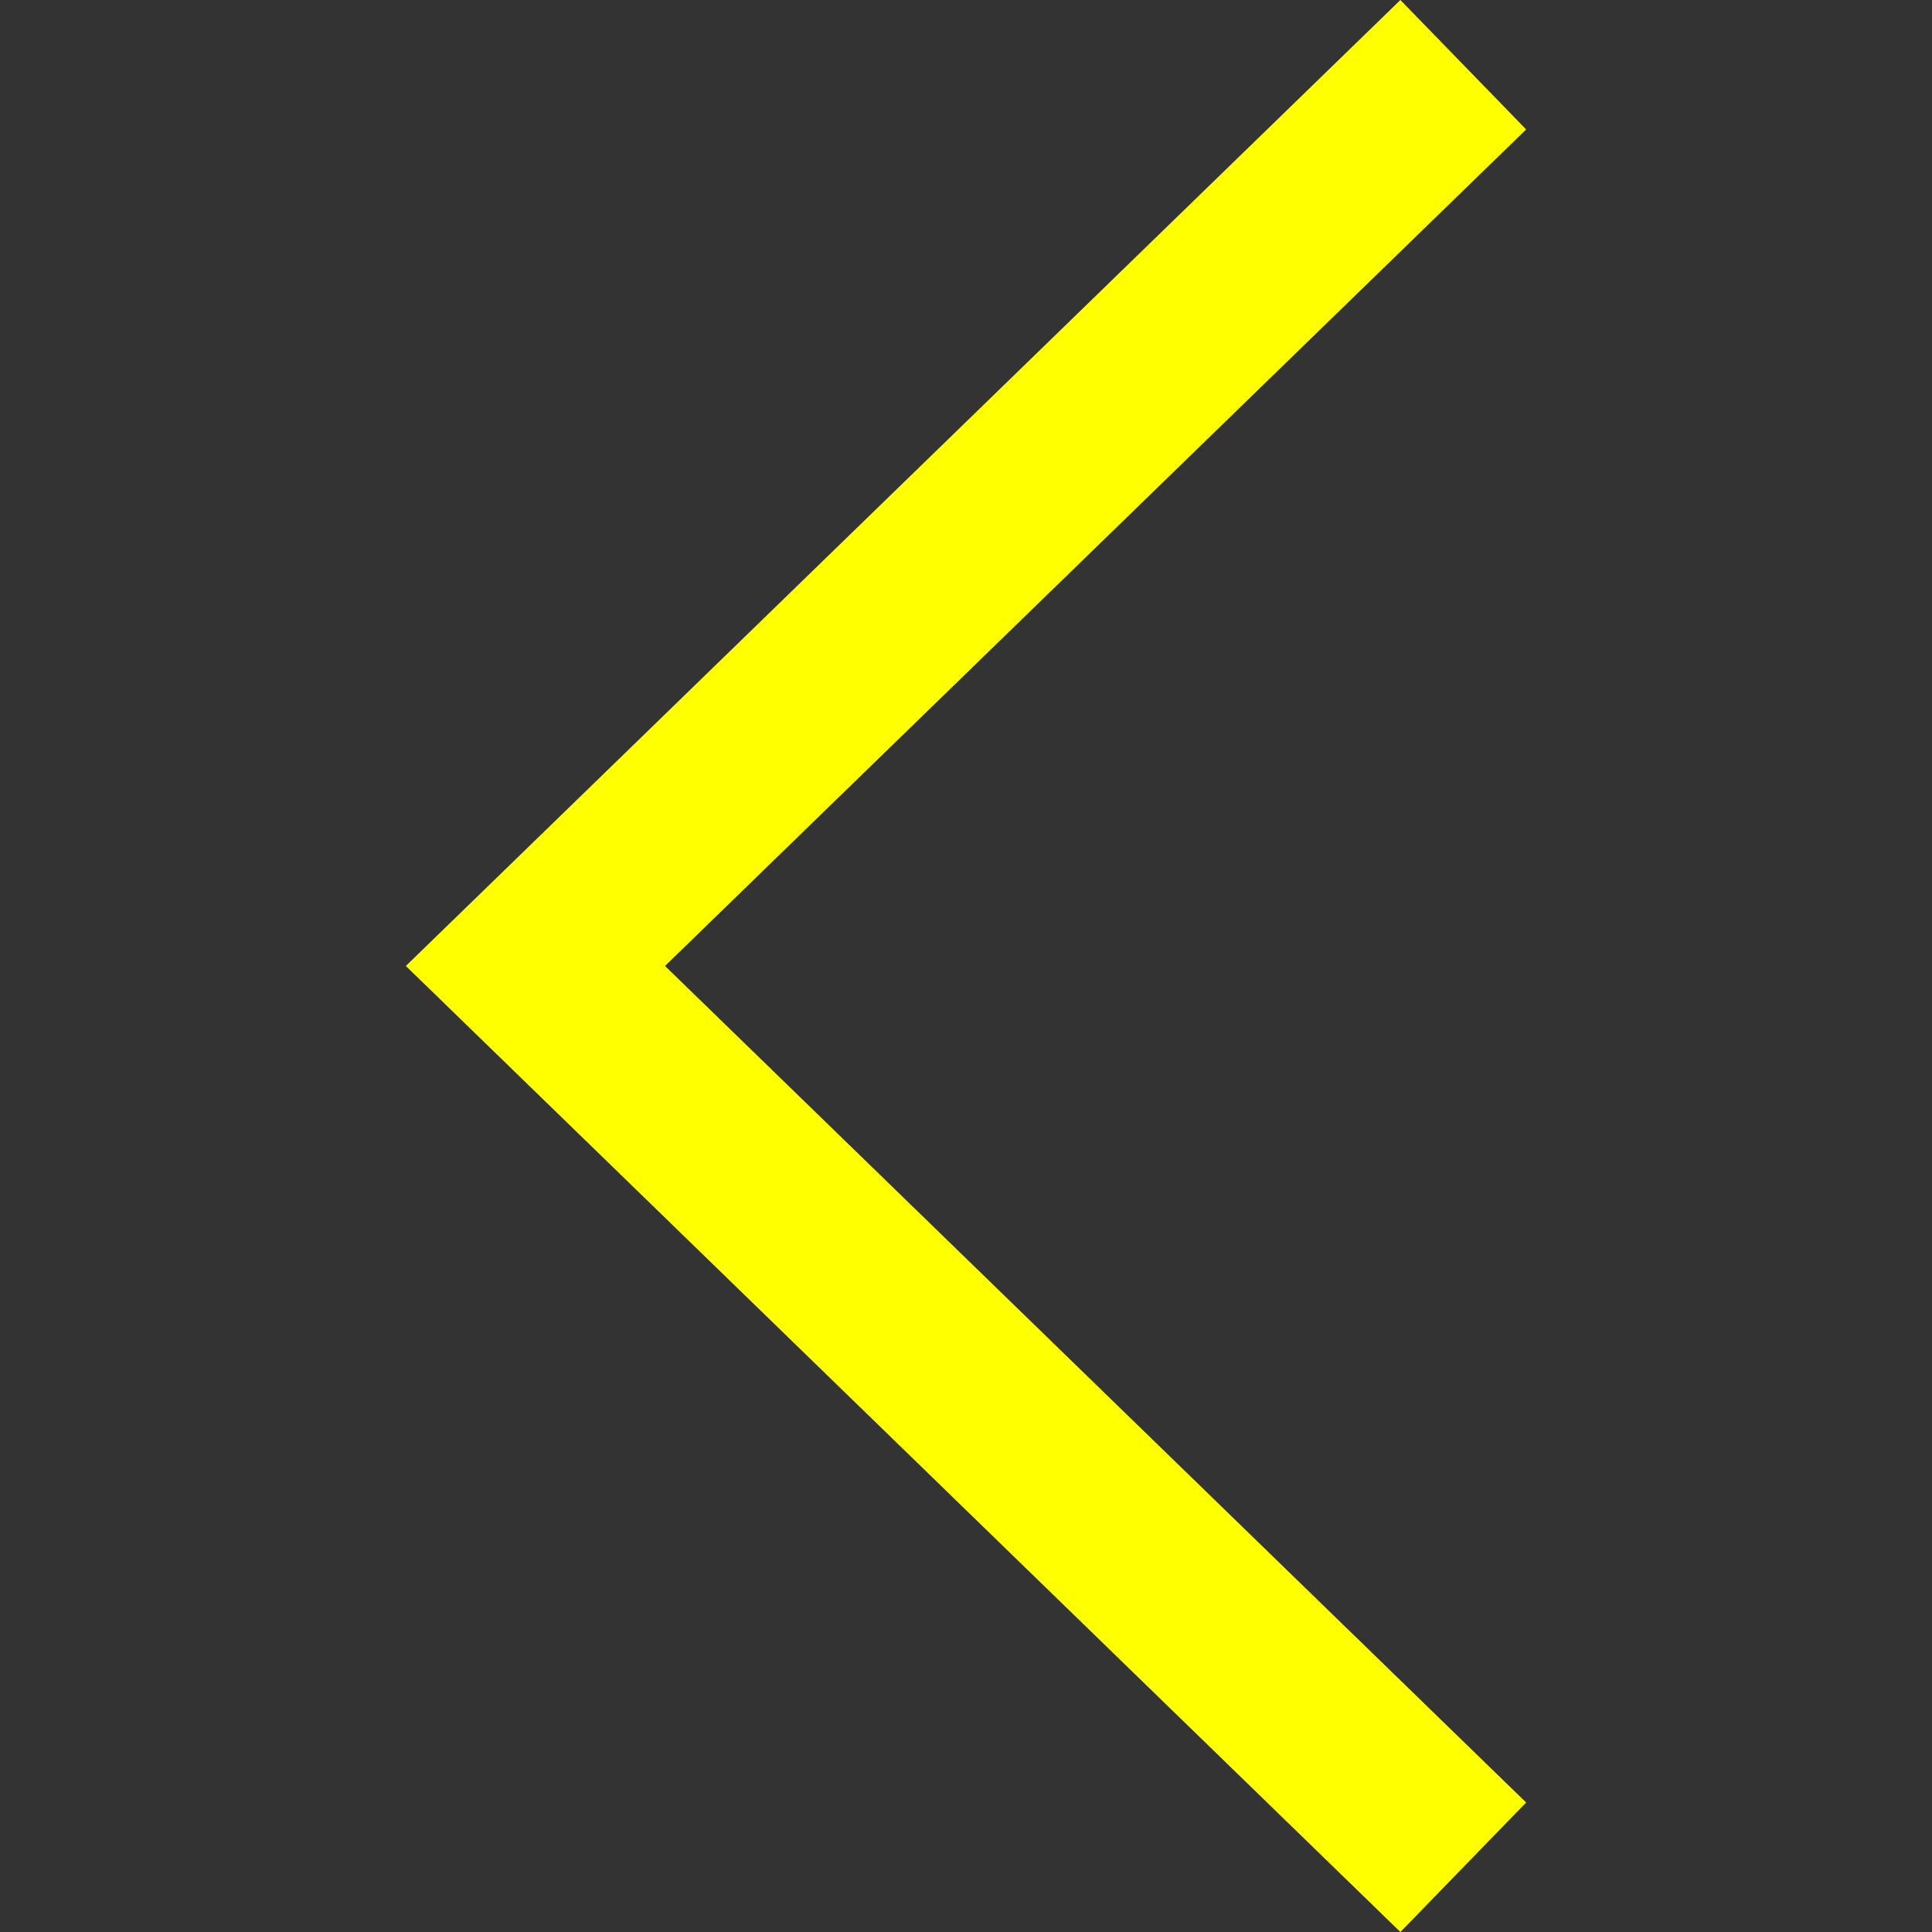<?xml version="1.0"?>
<svg xmlns="http://www.w3.org/2000/svg" xmlns:xlink="http://www.w3.org/1999/xlink" version="1.1" id="Capa_1" x="0px" y="0px" width="512px" height="512px" viewBox="0 0 370.814 370.814" style="enable-background:new 0 0 370.814 370.814;" xml:space="preserve" class=""><rect x="0" y="0" width="370.814" height="370.814" fill="#333333" stroke="none"/><g><script xmlns="" id="tinyhippos-injected" class="active-path" style="fill:#0700FF" data-old_color="#1600FF"/><g>
	<g>
		<polygon points="292.92,24.848 268.781,0 77.895,185.401 268.781,370.814 292.92,345.961 127.638,185.401   " data-original="#000000" class="active-path" data-old_color="#1600FF" fill="#FFFF00"/>
	</g>
</g></g> </svg>
